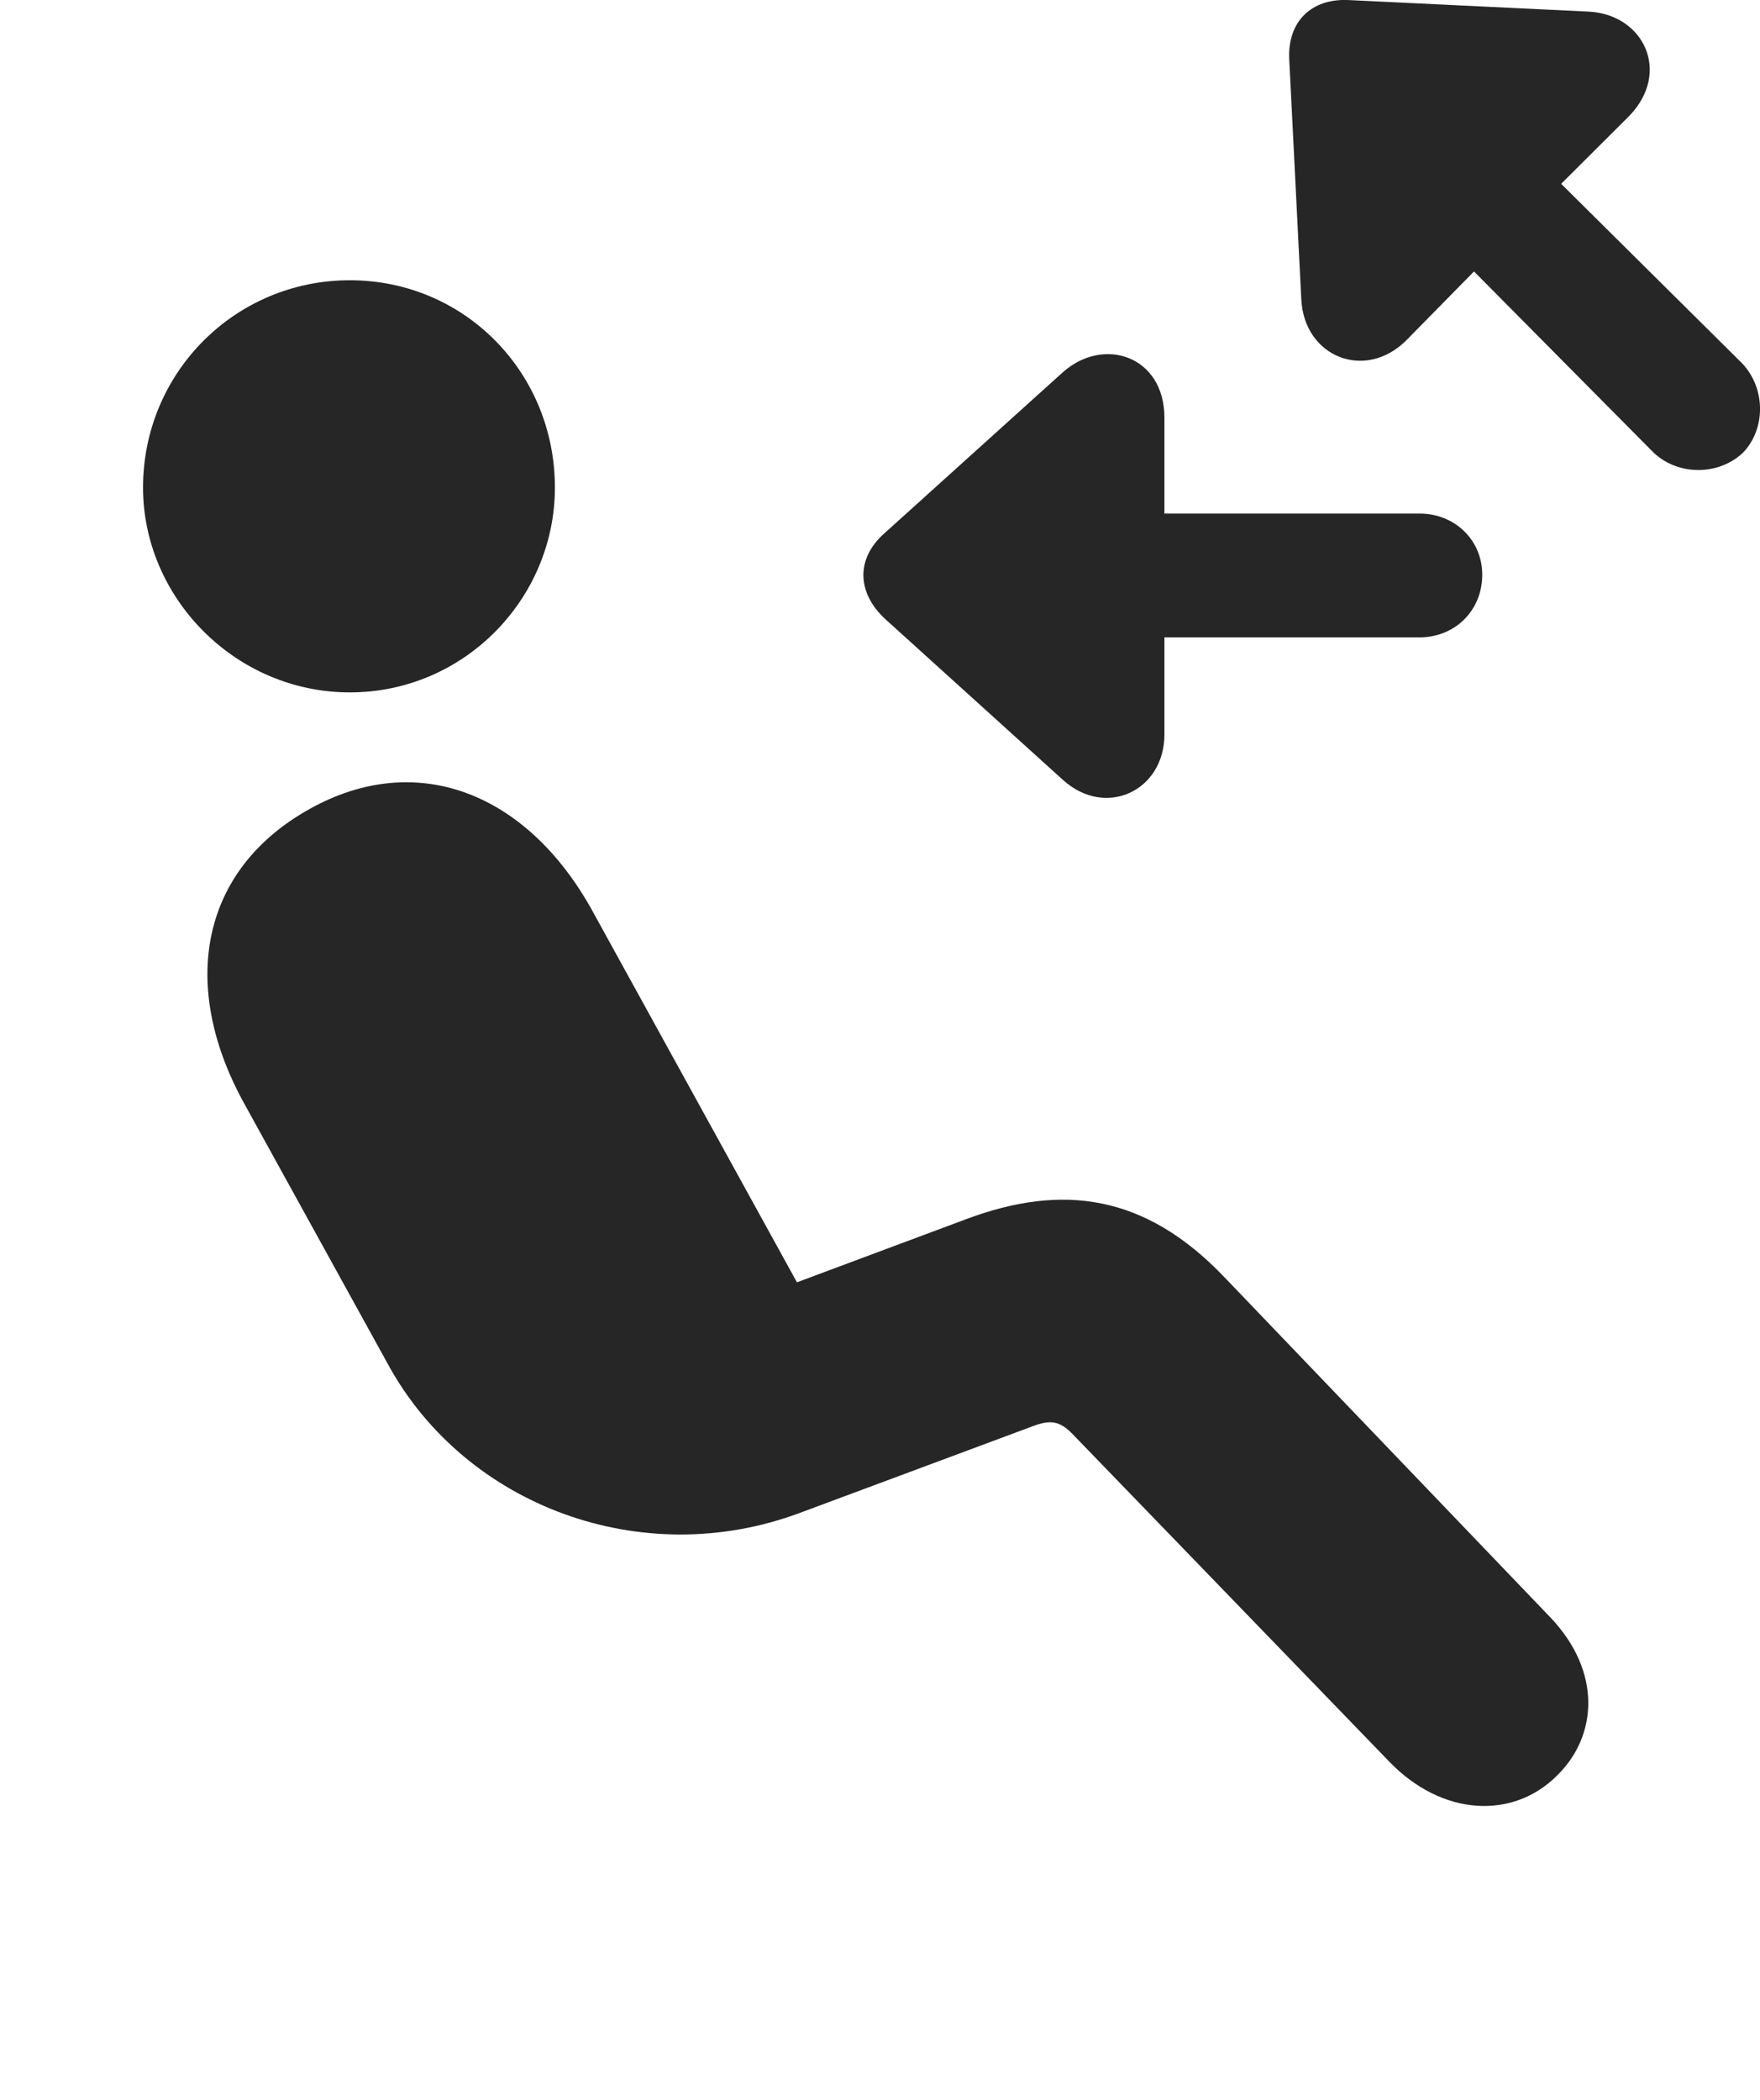 <?xml version="1.0" encoding="UTF-8"?>
<!--Generator: Apple Native CoreSVG 326-->
<!DOCTYPE svg PUBLIC "-//W3C//DTD SVG 1.1//EN" "http://www.w3.org/Graphics/SVG/1.1/DTD/svg11.dtd">
<svg version="1.1" xmlns="http://www.w3.org/2000/svg" xmlns:xlink="http://www.w3.org/1999/xlink"
       viewBox="0 0 25.618 30.553">
       <g>
              <rect height="30.553" opacity="0" width="25.618" x="0" y="0" />
              <path d="M5.092 10.075C3.426 10.075 2.082 8.698 2.082 7.095C2.082 5.419 3.426 4.078 5.092 4.078C6.761 4.078 8.077 5.419 8.077 7.095C8.077 8.707 6.761 10.075 5.092 10.075ZM22.667 25.833C22.025 26.479 20.992 26.433 20.22 25.632L15.608 20.863C15.427 20.679 15.292 20.655 15.04 20.75L11.646 22.013C9.336 22.876 6.779 21.906 5.657 19.869L3.54 16.031C2.608 14.32 2.924 12.65 4.511 11.769C6.062 10.905 7.667 11.531 8.617 13.244L11.6 18.659L14.058 17.742C15.472 17.211 16.67 17.385 17.811 18.573L22.564 23.532C23.319 24.322 23.253 25.259 22.667 25.833Z"
                     fill="currentColor" fill-opacity="0.85" />
              <path d="M25.37 6.588C25.703 6.24 25.703 5.654 25.36 5.289L22.724 2.675L23.714 1.688C24.334 1.046 23.92 0.208 23.124 0.169L19.631 0.001C19.082-0.026 18.737 0.32 18.766 0.868L18.941 4.352C18.98 5.194 19.87 5.55 20.47 4.952L21.455 3.95L24.071 6.588C24.428 6.923 25.012 6.923 25.37 6.588ZM21.575 8.363C21.575 7.86 21.178 7.473 20.663 7.473L16.949 7.473L16.949 6.079C16.949 5.177 16.062 4.888 15.47 5.417L12.881 7.753C12.447 8.132 12.479 8.63 12.881 9.004L15.47 11.347C16.09 11.911 16.949 11.511 16.949 10.686L16.949 9.274L20.663 9.274C21.178 9.274 21.575 8.885 21.575 8.363Z"
                     fill="currentColor" fill-opacity="0.85" />
       </g>
</svg>